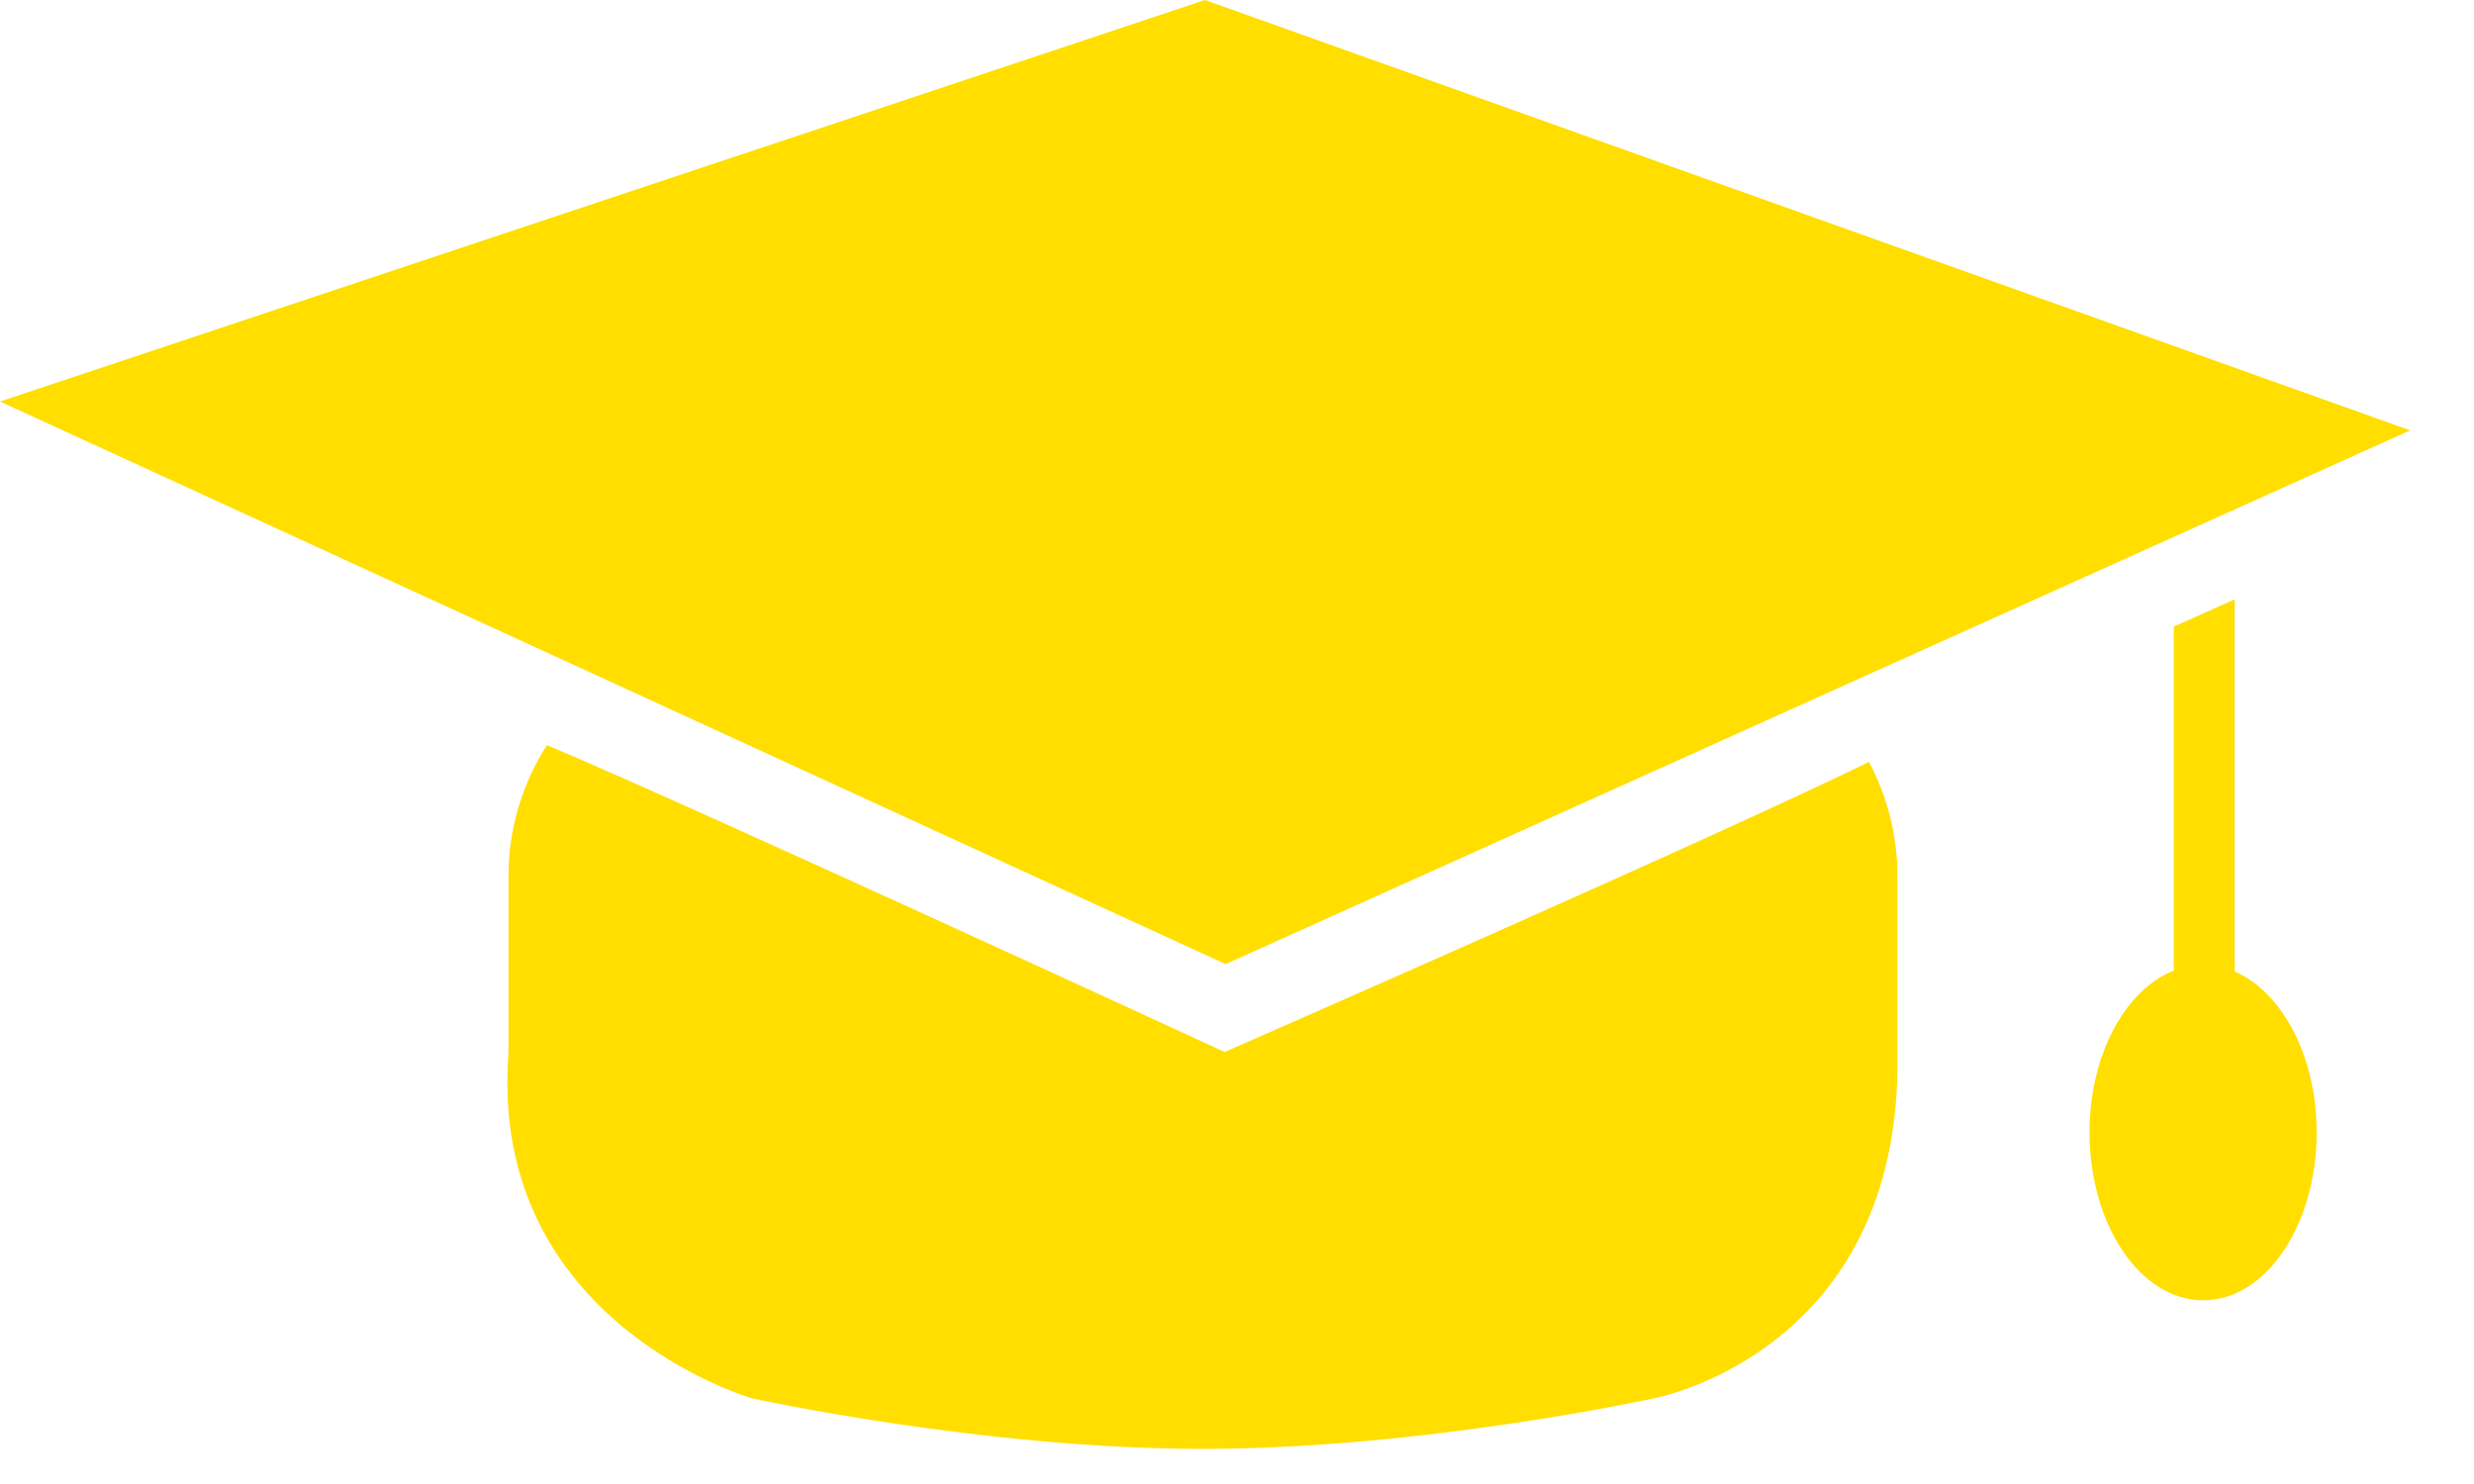 <?xml version="1.0" encoding="UTF-8" standalone="no"?><!DOCTYPE svg PUBLIC "-//W3C//DTD SVG 1.1//EN" "http://www.w3.org/Graphics/SVG/1.1/DTD/svg11.dtd"><svg width="100%" height="100%" viewBox="0 0 15 9" version="1.1" xmlns="http://www.w3.org/2000/svg" xmlns:xlink="http://www.w3.org/1999/xlink" xml:space="preserve" xmlns:serif="http://www.serif.com/" style="fill-rule:evenodd;clip-rule:evenodd;stroke-linejoin:round;stroke-miterlimit:1.414;"><g><path d="M7.431,5.847l7.182,-3.237l-7.307,-2.61l-7.306,2.435l7.431,3.412Z" style="fill:#ffde00;fill-rule:nonzero;"/><path d="M13.18,5.886l0,-2.086l0.369,-0.165l0,2.257c0.286,0.124 0.497,0.511 0.497,0.975c0,0.563 -0.308,1.019 -0.688,1.019c-0.38,0 -0.689,-0.456 -0.689,-1.019c0,-0.472 0.218,-0.865 0.511,-0.981" style="fill:#ffde00;fill-rule:nonzero;"/><path d="M3.083,6.39c-0.123,1.629 1.475,2.09 1.475,2.09c0,0 1.396,0.307 2.733,0.307c1.336,0 2.738,-0.307 2.738,-0.307c0,0 1.506,-0.277 1.475,-2.09l0,-1.076c0,-0.25 -0.062,-0.486 -0.172,-0.693c-0.959,0.469 -3.907,1.759 -3.907,1.759c0,0 -3.281,-1.515 -4.109,-1.861c-0.147,0.23 -0.233,0.503 -0.233,0.795l0,1.076Z" style="fill:#ffde00;fill-rule:nonzero;"/></g></svg>